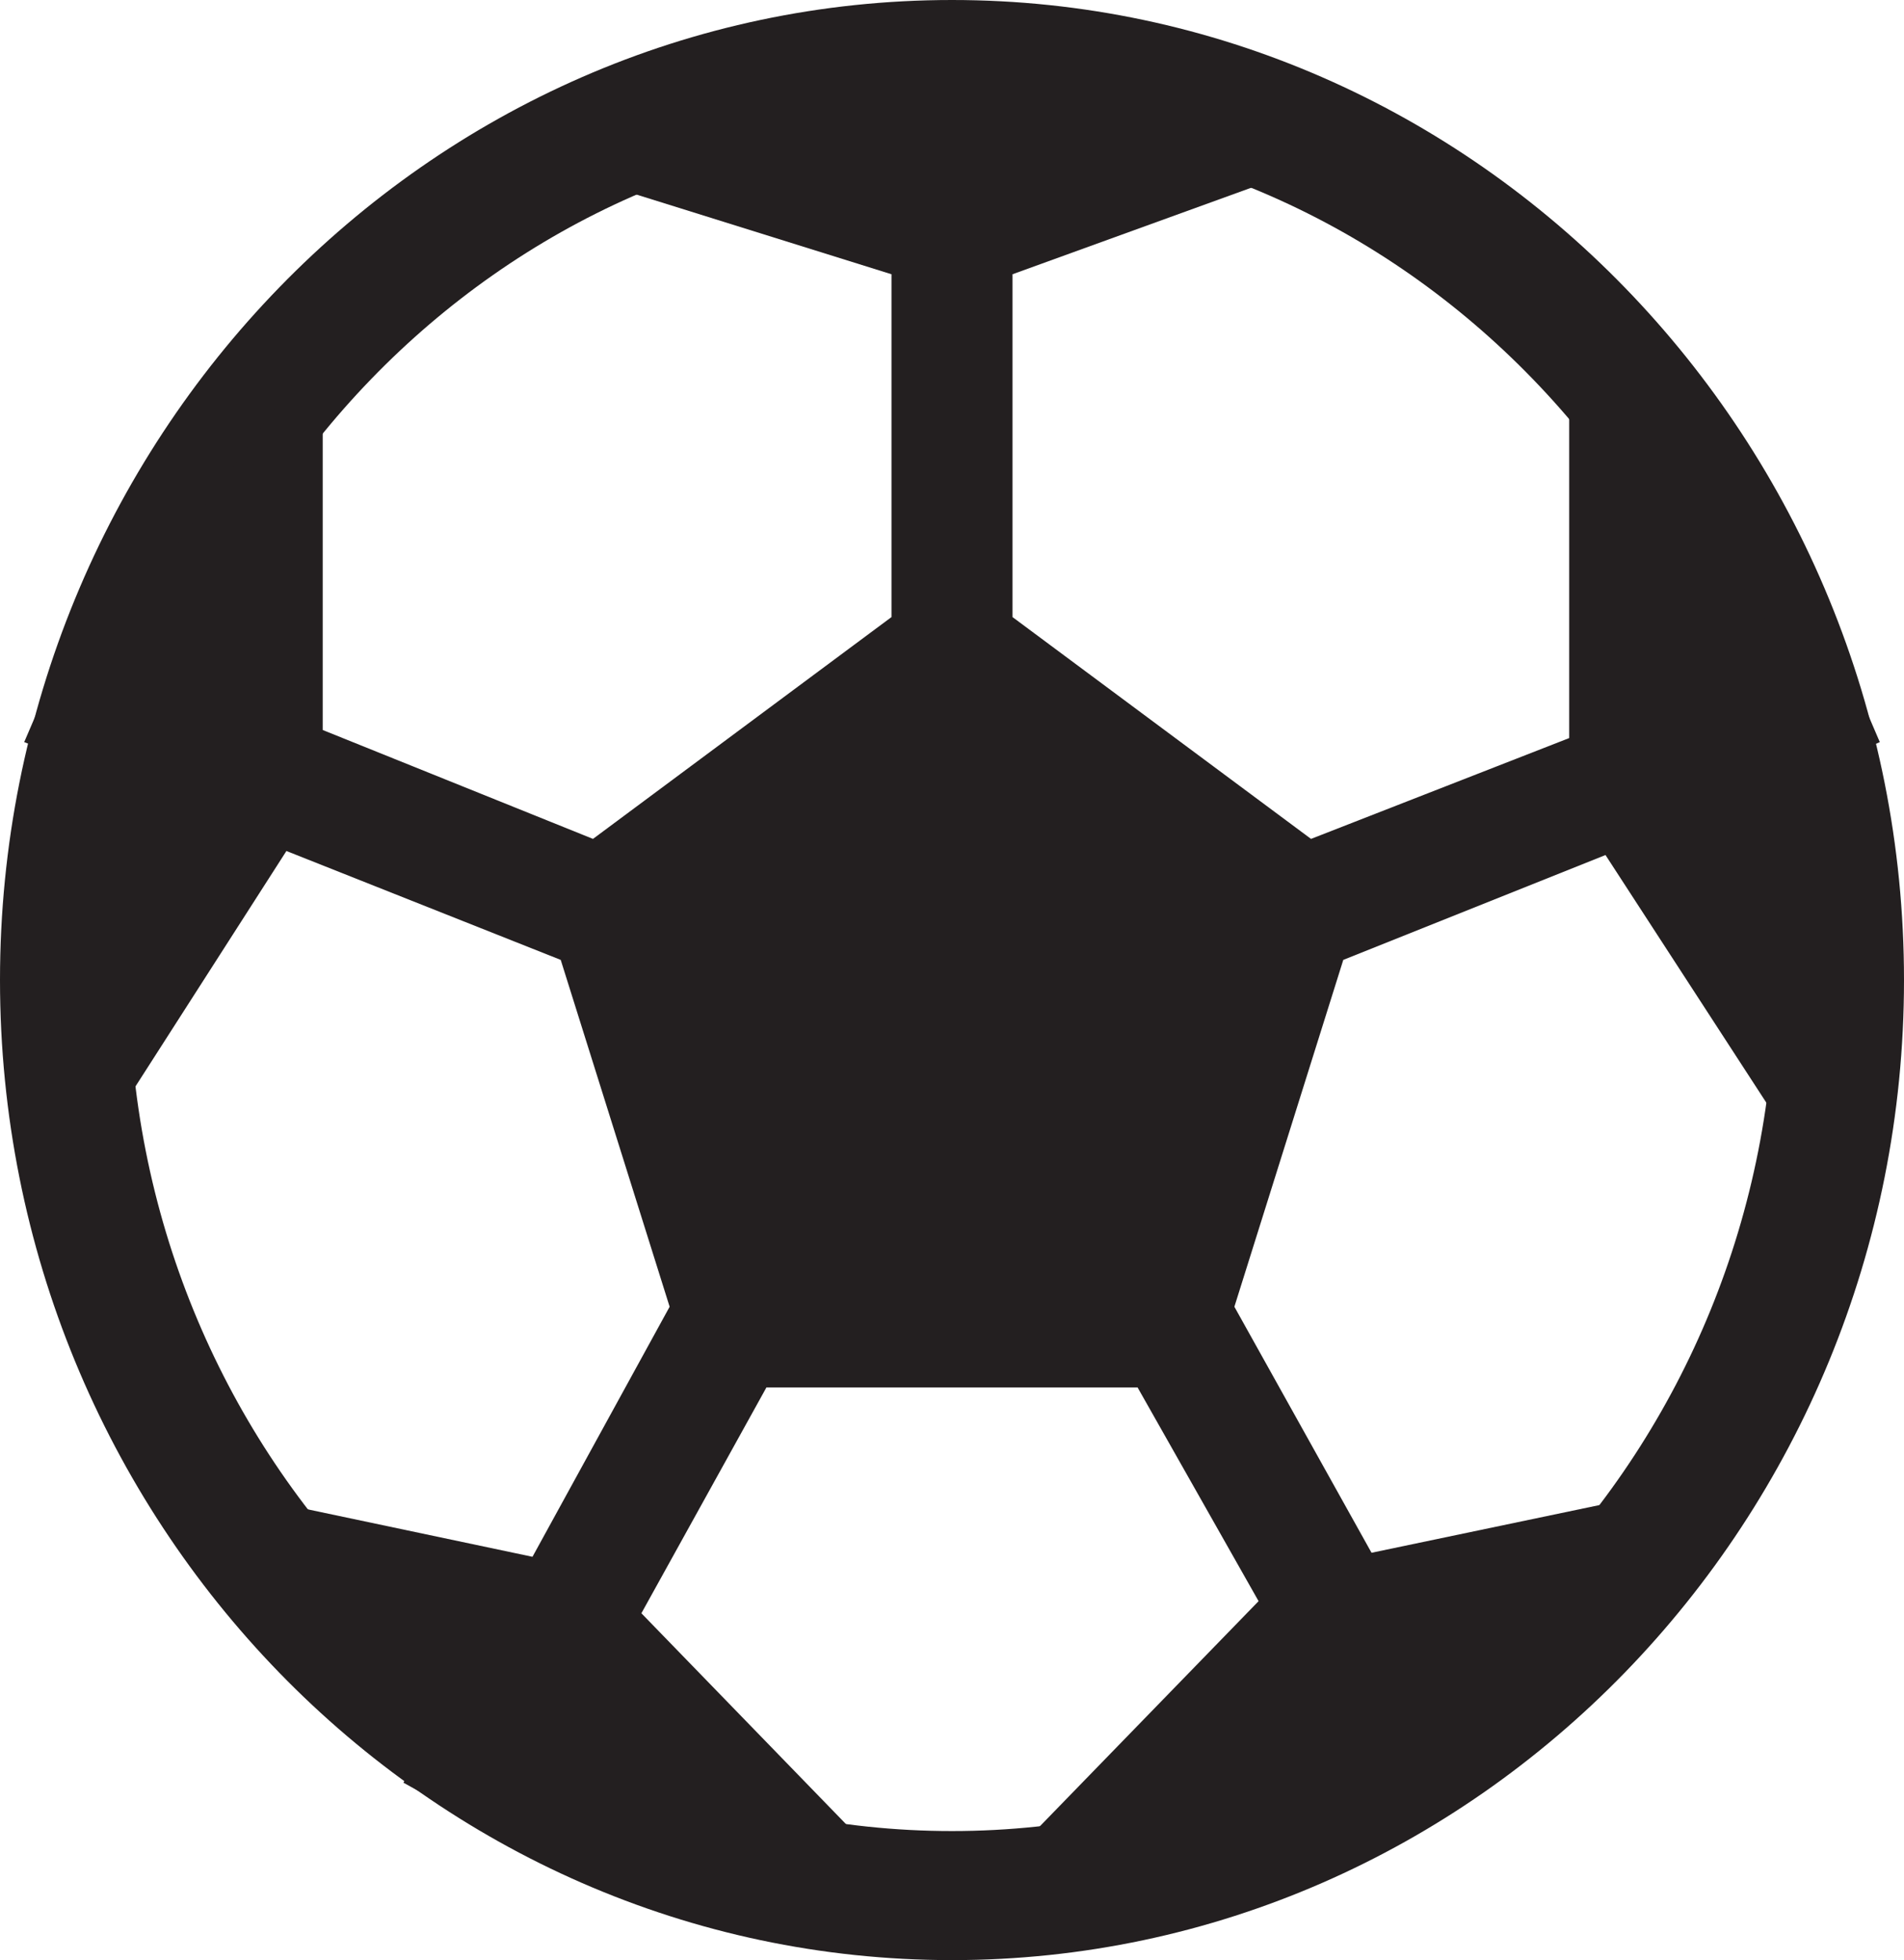 <svg xmlns="http://www.w3.org/2000/svg" width="47.2" height="48.6" viewBox="0 0 47.2 48.6">
    <defs>
        <style>
            .sport-1{fill:#231f20}
        </style>
    </defs>
    <g id="prefix__Group_756" data-name="Group 756" transform="translate(-206.4 -.2)">
        <g id="prefix__Group_755" data-name="Group 755">
            <path id="prefix__Path_1317" d="M230 48.8c-13 0-23.6-10.9-23.6-24.3S217 .2 230 .2s23.6 10.9 23.6 24.3S243 48.8 230 48.8zm0-45.4c-11.2 0-20.4 9.5-20.4 21.1s9.1 21.1 20.4 21.1 20.4-9.5 20.4-21.1S241.2 3.4 230 3.4z" class="sport-1" data-name="Path 1317"/>
        </g>
        <path id="prefix__Path_1318" d="M239.7 24l6.5-2.6 5 7.7v-9.7l1.8-.8-1.2-2.8-1.1.5-5.4-7.6v9.8l-6.4 2.5-7.4-5.5V7l8-2.9-8-2.5v-.1h-.4l-2-.7L218.9 4l9.6 3v8.5l-7.4 5.5-6.7-2.7V8.7l-5.4 7.5-.8-.4-1.2 2.8 1.5.6v9.9l5-7.8 6.8 2.7 2.7 8.6-3.4 6.2-9-1.9 6.1 7-.3.5 2.7 1.5.5-.9 9.2 1.9-6.5-6.7 3.1-5.6h9.2l3 5.3-6.8 7 11.6-2.4 6.6-7.6-8.6 1.8-3.4-6.1z" class="sport-1" data-name="Path 1318"/>
    </g>
</svg>
